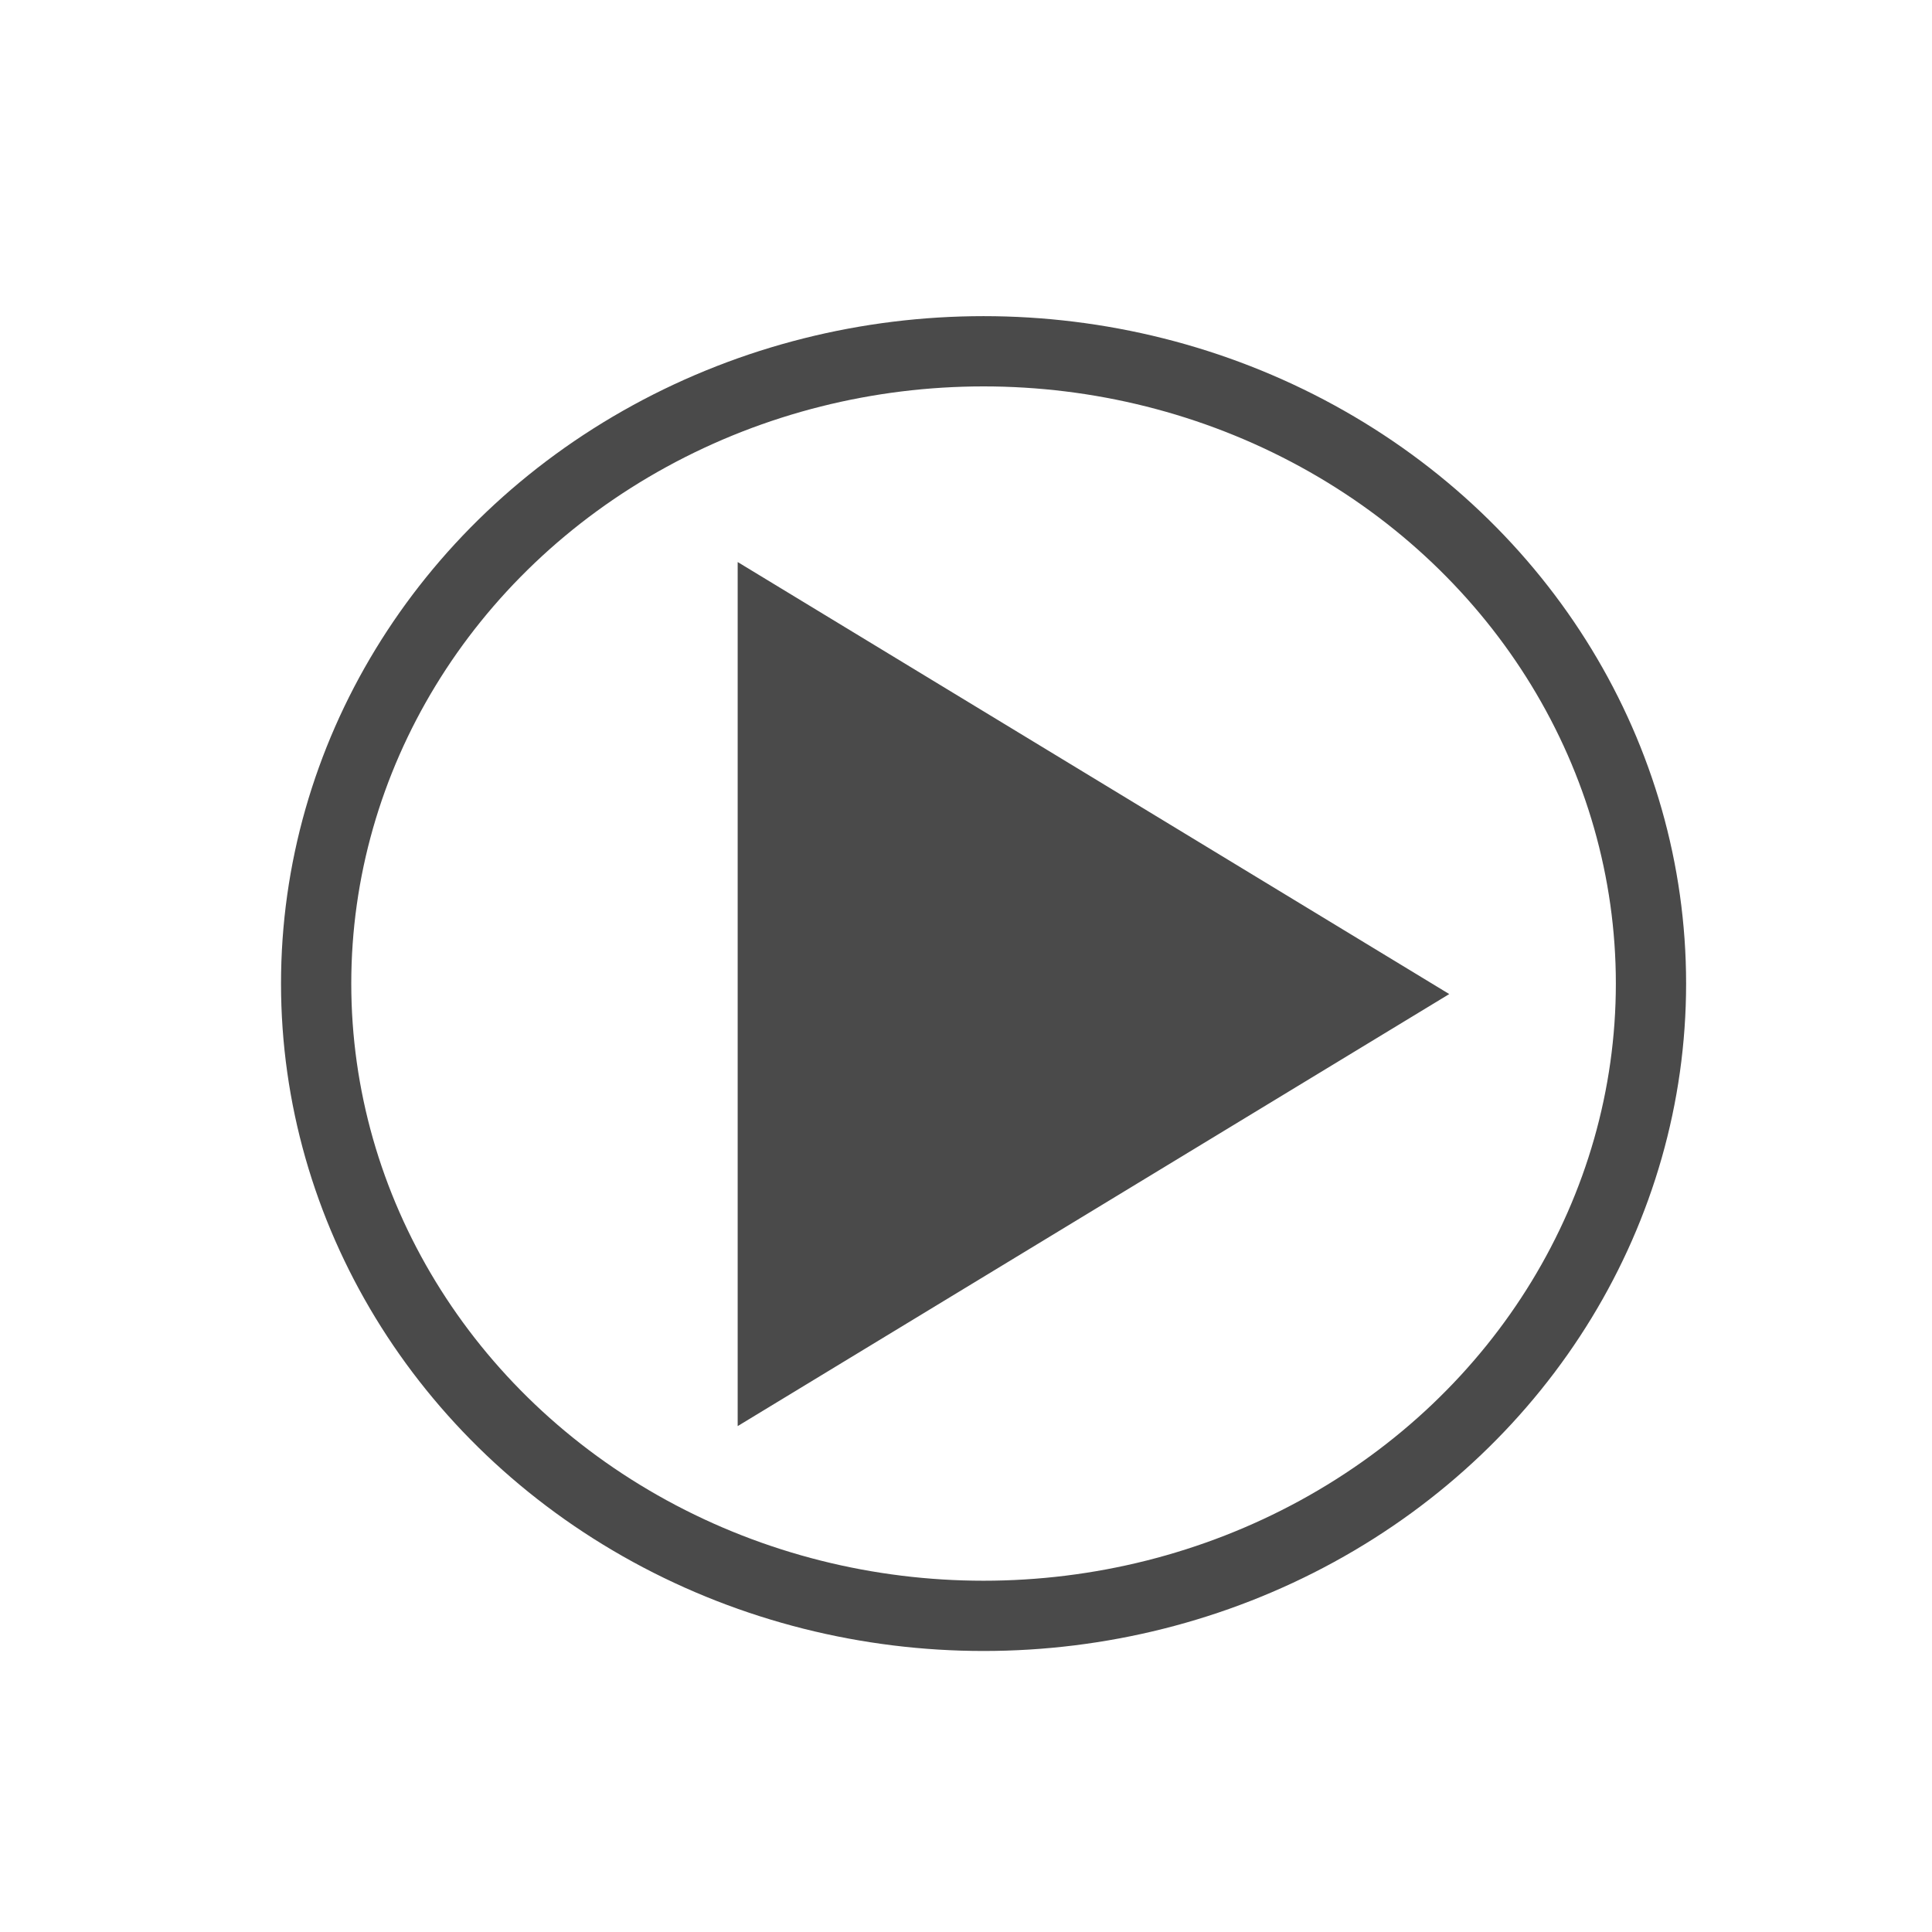 <?xml version="1.0" encoding="UTF-8"?>
<svg width="55px" height="55px" viewBox="0 0 55 55" version="1.1" xmlns="http://www.w3.org/2000/svg" xmlns:xlink="http://www.w3.org/1999/xlink">
    <title>toolbar_element_test</title>
    <g id="toolbar_element_test" stroke="none" stroke-width="1" fill="none" fill-rule="evenodd">
        <ellipse id="Oval" stroke="#4A4A4A" stroke-width="2" cx="28" cy="28" rx="19" ry="18"></ellipse>
        <polygon id="Triangle-2" fill="#4A4A4A" points="41.257 28.299 21 40.598 21 16"></polygon>
    </g>
</svg>